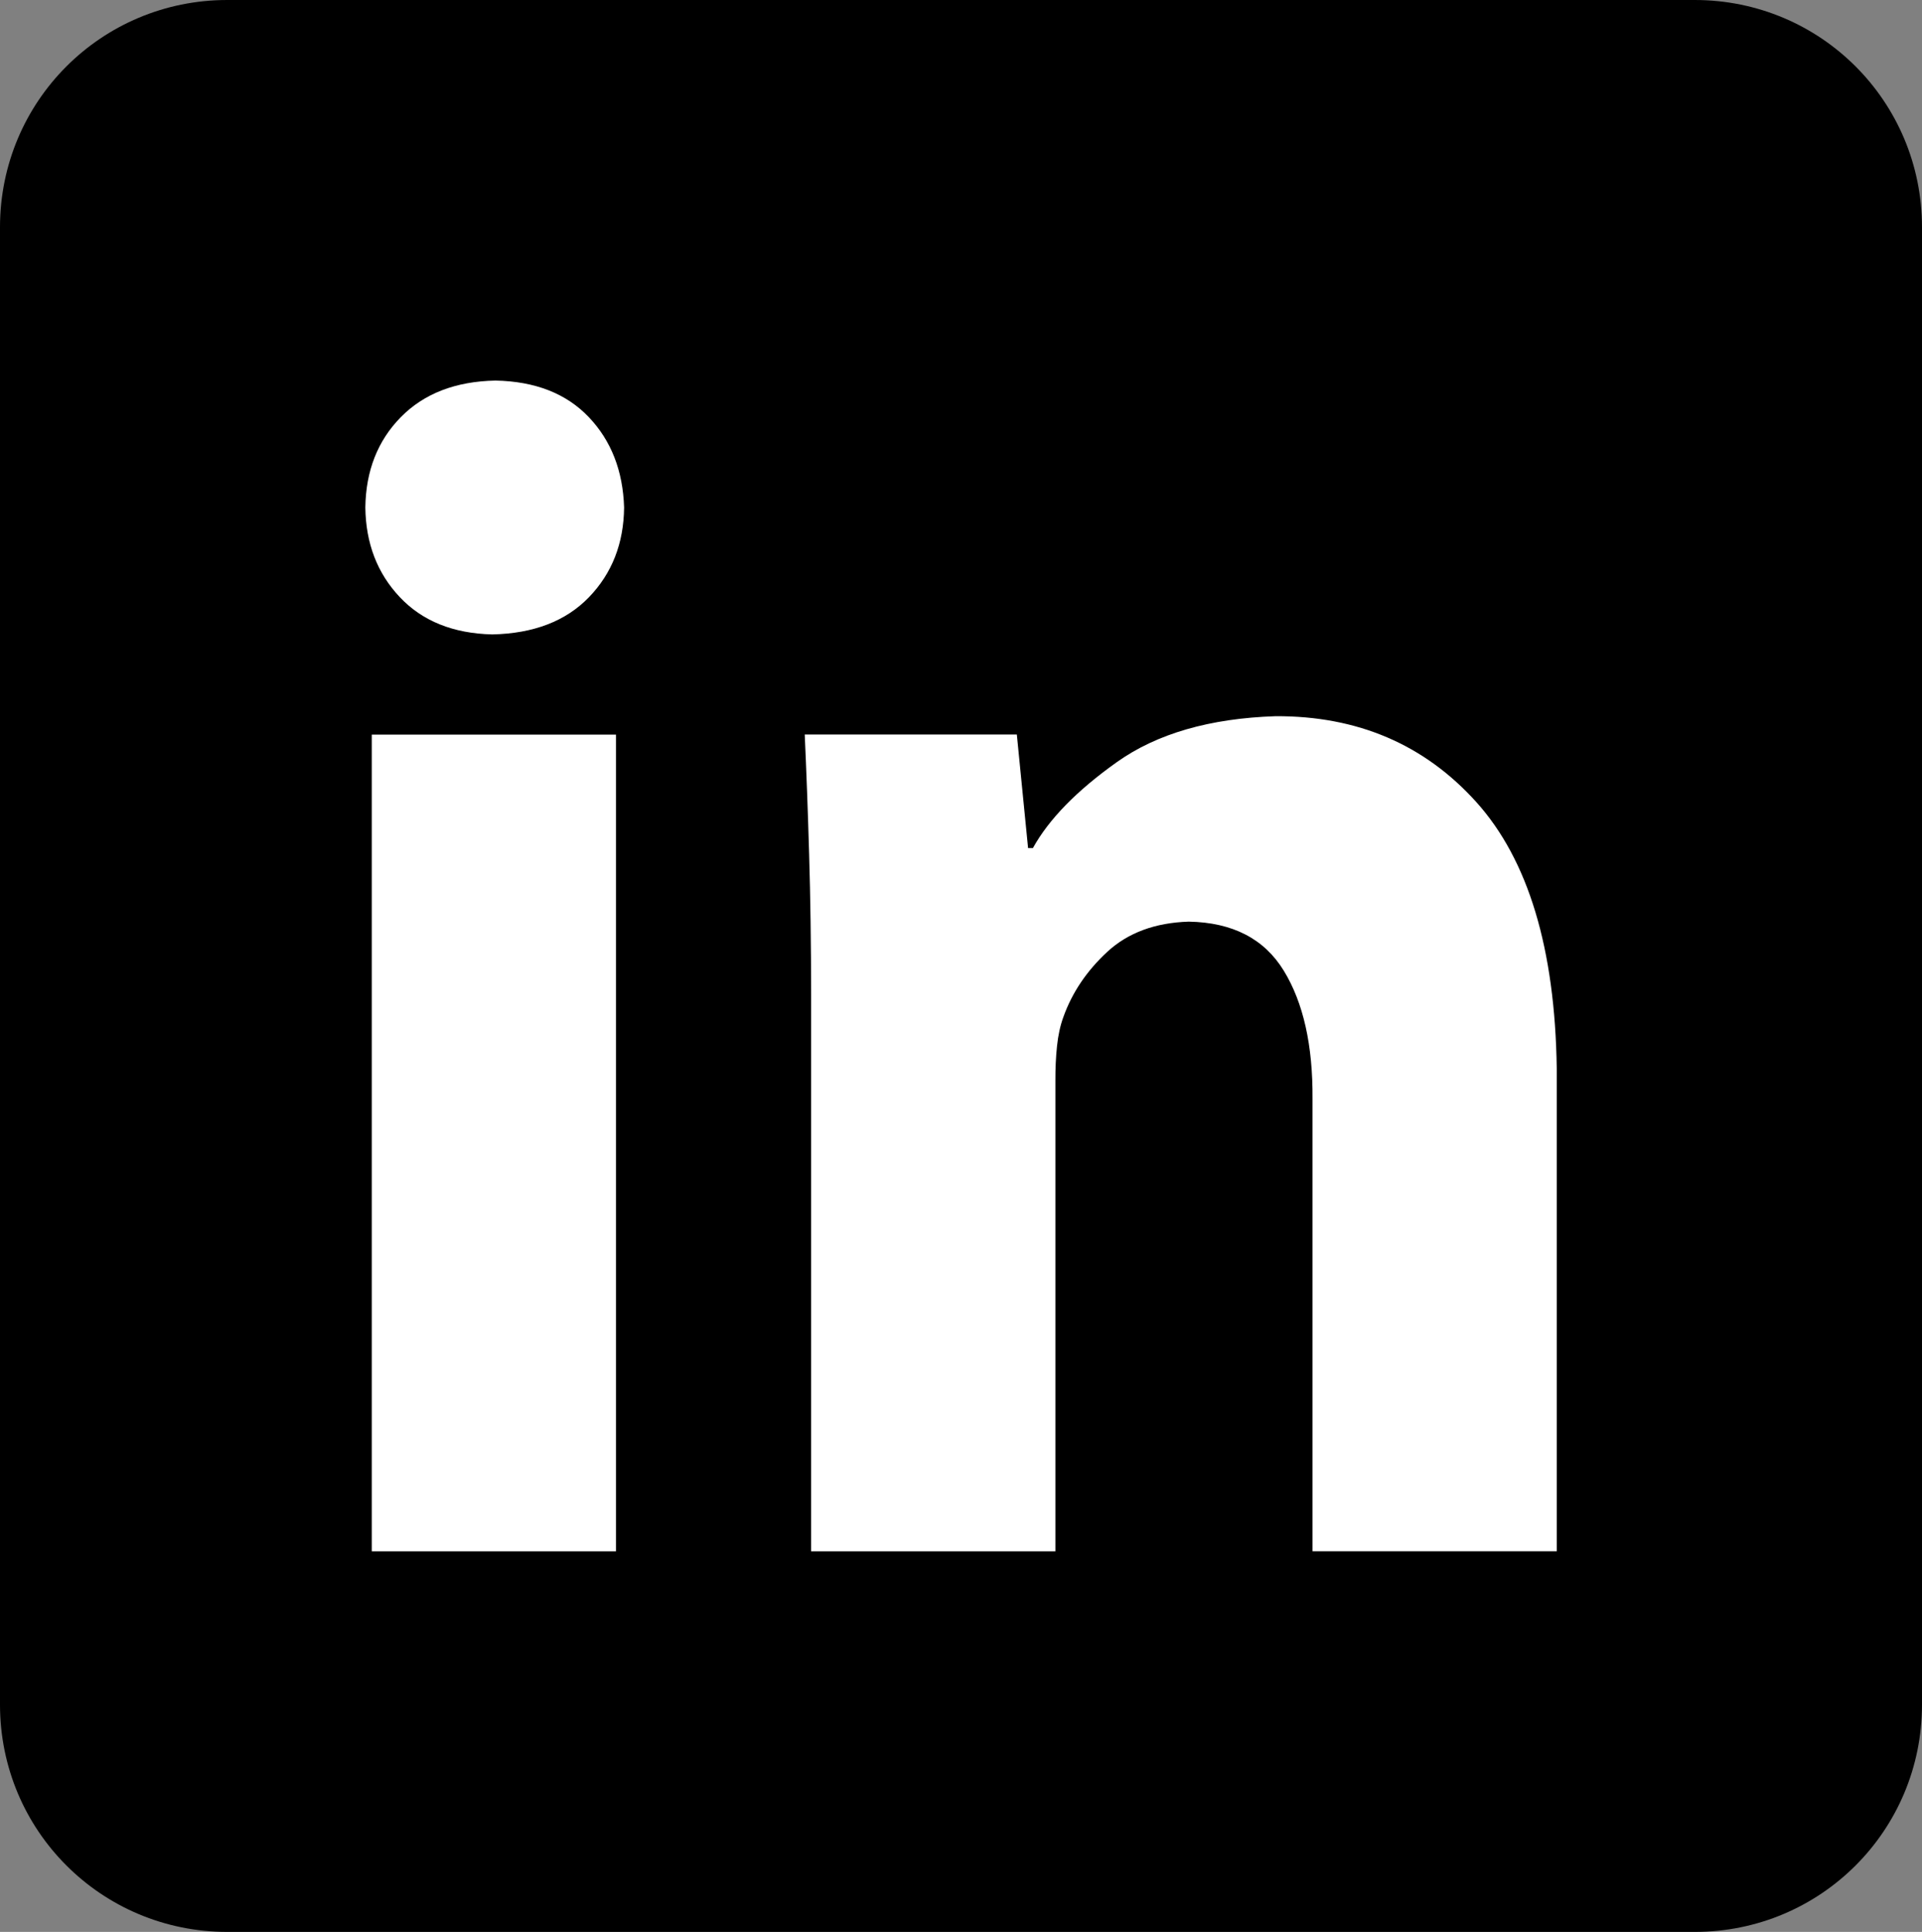 <?xml version="1.0" encoding="UTF-8" standalone="no"?>
<!-- Created with Inkscape (http://www.inkscape.org/) -->

<svg
   xmlns:dc="http://purl.org/dc/elements/1.1/"
   xmlns:cc="http://creativecommons.org/ns#"
   xmlns:rdf="http://www.w3.org/1999/02/22-rdf-syntax-ns#"
   xmlns:svg="http://www.w3.org/2000/svg"
   xmlns="http://www.w3.org/2000/svg"
   xmlns:sodipodi="http://sodipodi.sourceforge.net/DTD/sodipodi-0.dtd"
   xmlns:inkscape="http://www.inkscape.org/namespaces/inkscape"
   width="41.529"
   height="41.743"
   id="svg3046"
   version="1.1"
   inkscape:version="0.48.3.1 r9886"
   sodipodi:docname="New document 4">
  <rect width="100%" height="100%" fill="#808080" stroke="none"/>
  <defs
     id="defs3048" />
  <sodipodi:namedview
     id="base"
     pagecolor="#ffffff"
     bordercolor="#666666"
     borderopacity="1.0"
     inkscape:pageopacity="0.0"
     inkscape:pageshadow="2"
     inkscape:zoom="3.8389363"
     inkscape:cx="25.824322"
     inkscape:cy="21.348479"
     inkscape:document-units="px"
     inkscape:current-layer="layer1"
     showgrid="false"
     fit-margin-top="0"
     fit-margin-left="0"
     fit-margin-right="0"
     fit-margin-bottom="0"
     showguides="true"
     inkscape:guide-bbox="true"
     inkscape:window-width="451"
     inkscape:window-height="445"
     inkscape:window-x="125"
     inkscape:window-y="125"
     inkscape:window-maximized="0" />
  <g
     inkscape:label="Layer 1"
     inkscape:groupmode="layer"
     id="layer1"
     transform="translate(-354.235,-511.491)">
    <path
       style="fill:#000000;stroke:none"
       d="m 359.146,511.491 31.707,0 c 2.721,0 4.911,2.19 4.911,4.911 l 0,31.921 c 0,2.721 -2.19,4.911 -4.911,4.911 l -31.707,0 c -2.721,0 -4.911,-2.19 -4.911,-4.911 l 0,-31.921 c 0,-2.721 2.19,-4.911 4.911,-4.911 z"
       id="rect2992" />
    <path
       inkscape:connector-curvature="0"
       id="path3071"
       style="font-size:35.397px;font-style:normal;font-variant:normal;font-weight:bold;font-stretch:normal;line-height:125%;letter-spacing:0px;word-spacing:0px;fill:#ffffff;fill-opacity:1;stroke:none;font-family:Myriad Pro;-inkscape-font-specification:Myriad Pro Bold"
       d="m 367.545,545.01 0,-17.646 -5.277,0 0,17.646 z m -2.604,-25.296 c -0.862,0.017 -1.543,0.28 -2.044,0.789 -0.501,0.509 -0.757,1.16 -0.768,1.953 0.01,0.777 0.259,1.424 0.747,1.94 0.488,0.516 1.153,0.783 1.996,0.803 0.893,-0.019 1.589,-0.287 2.088,-0.803 0.498,-0.516 0.752,-1.162 0.76,-1.94 -0.025,-0.793 -0.279,-1.444 -0.764,-1.953 -0.485,-0.509 -1.156,-0.772 -2.014,-0.789 z" />
    <path
       inkscape:connector-curvature="0"
       id="path3073"
       style="font-size:35.397px;font-style:normal;font-variant:normal;font-weight:bold;font-stretch:normal;line-height:125%;letter-spacing:0px;word-spacing:0px;fill:#ffffff;fill-opacity:1;stroke:none;font-family:Myriad Pro;-inkscape-font-specification:Myriad Pro Bold"
       d="m 371.761,545.01 5.278,0 0,-10.176 c -9.9e-4,-0.256 0.01,-0.502 0.035,-0.74 0.025,-0.238 0.071,-0.448 0.139,-0.632 0.189,-0.528 0.506,-0.997 0.95,-1.407 0.445,-0.41 1.031,-0.627 1.758,-0.65 0.947,0.017 1.631,0.371 2.053,1.06 0.422,0.689 0.629,1.611 0.621,2.765 l 0,9.779 5.277,0 0,-10.429 c -0.036,-2.591 -0.615,-4.509 -1.736,-5.756 -1.121,-1.246 -2.568,-1.866 -4.34,-1.858 -1.421,0.047 -2.564,0.377 -3.429,0.992 -0.865,0.615 -1.47,1.234 -1.814,1.858 l -0.104,0 -0.243,-2.454 -4.583,0 c 0.036,0.792 0.068,1.653 0.095,2.585 0.028,0.931 0.042,1.946 0.043,3.045 z" />
  </g>
</svg>
